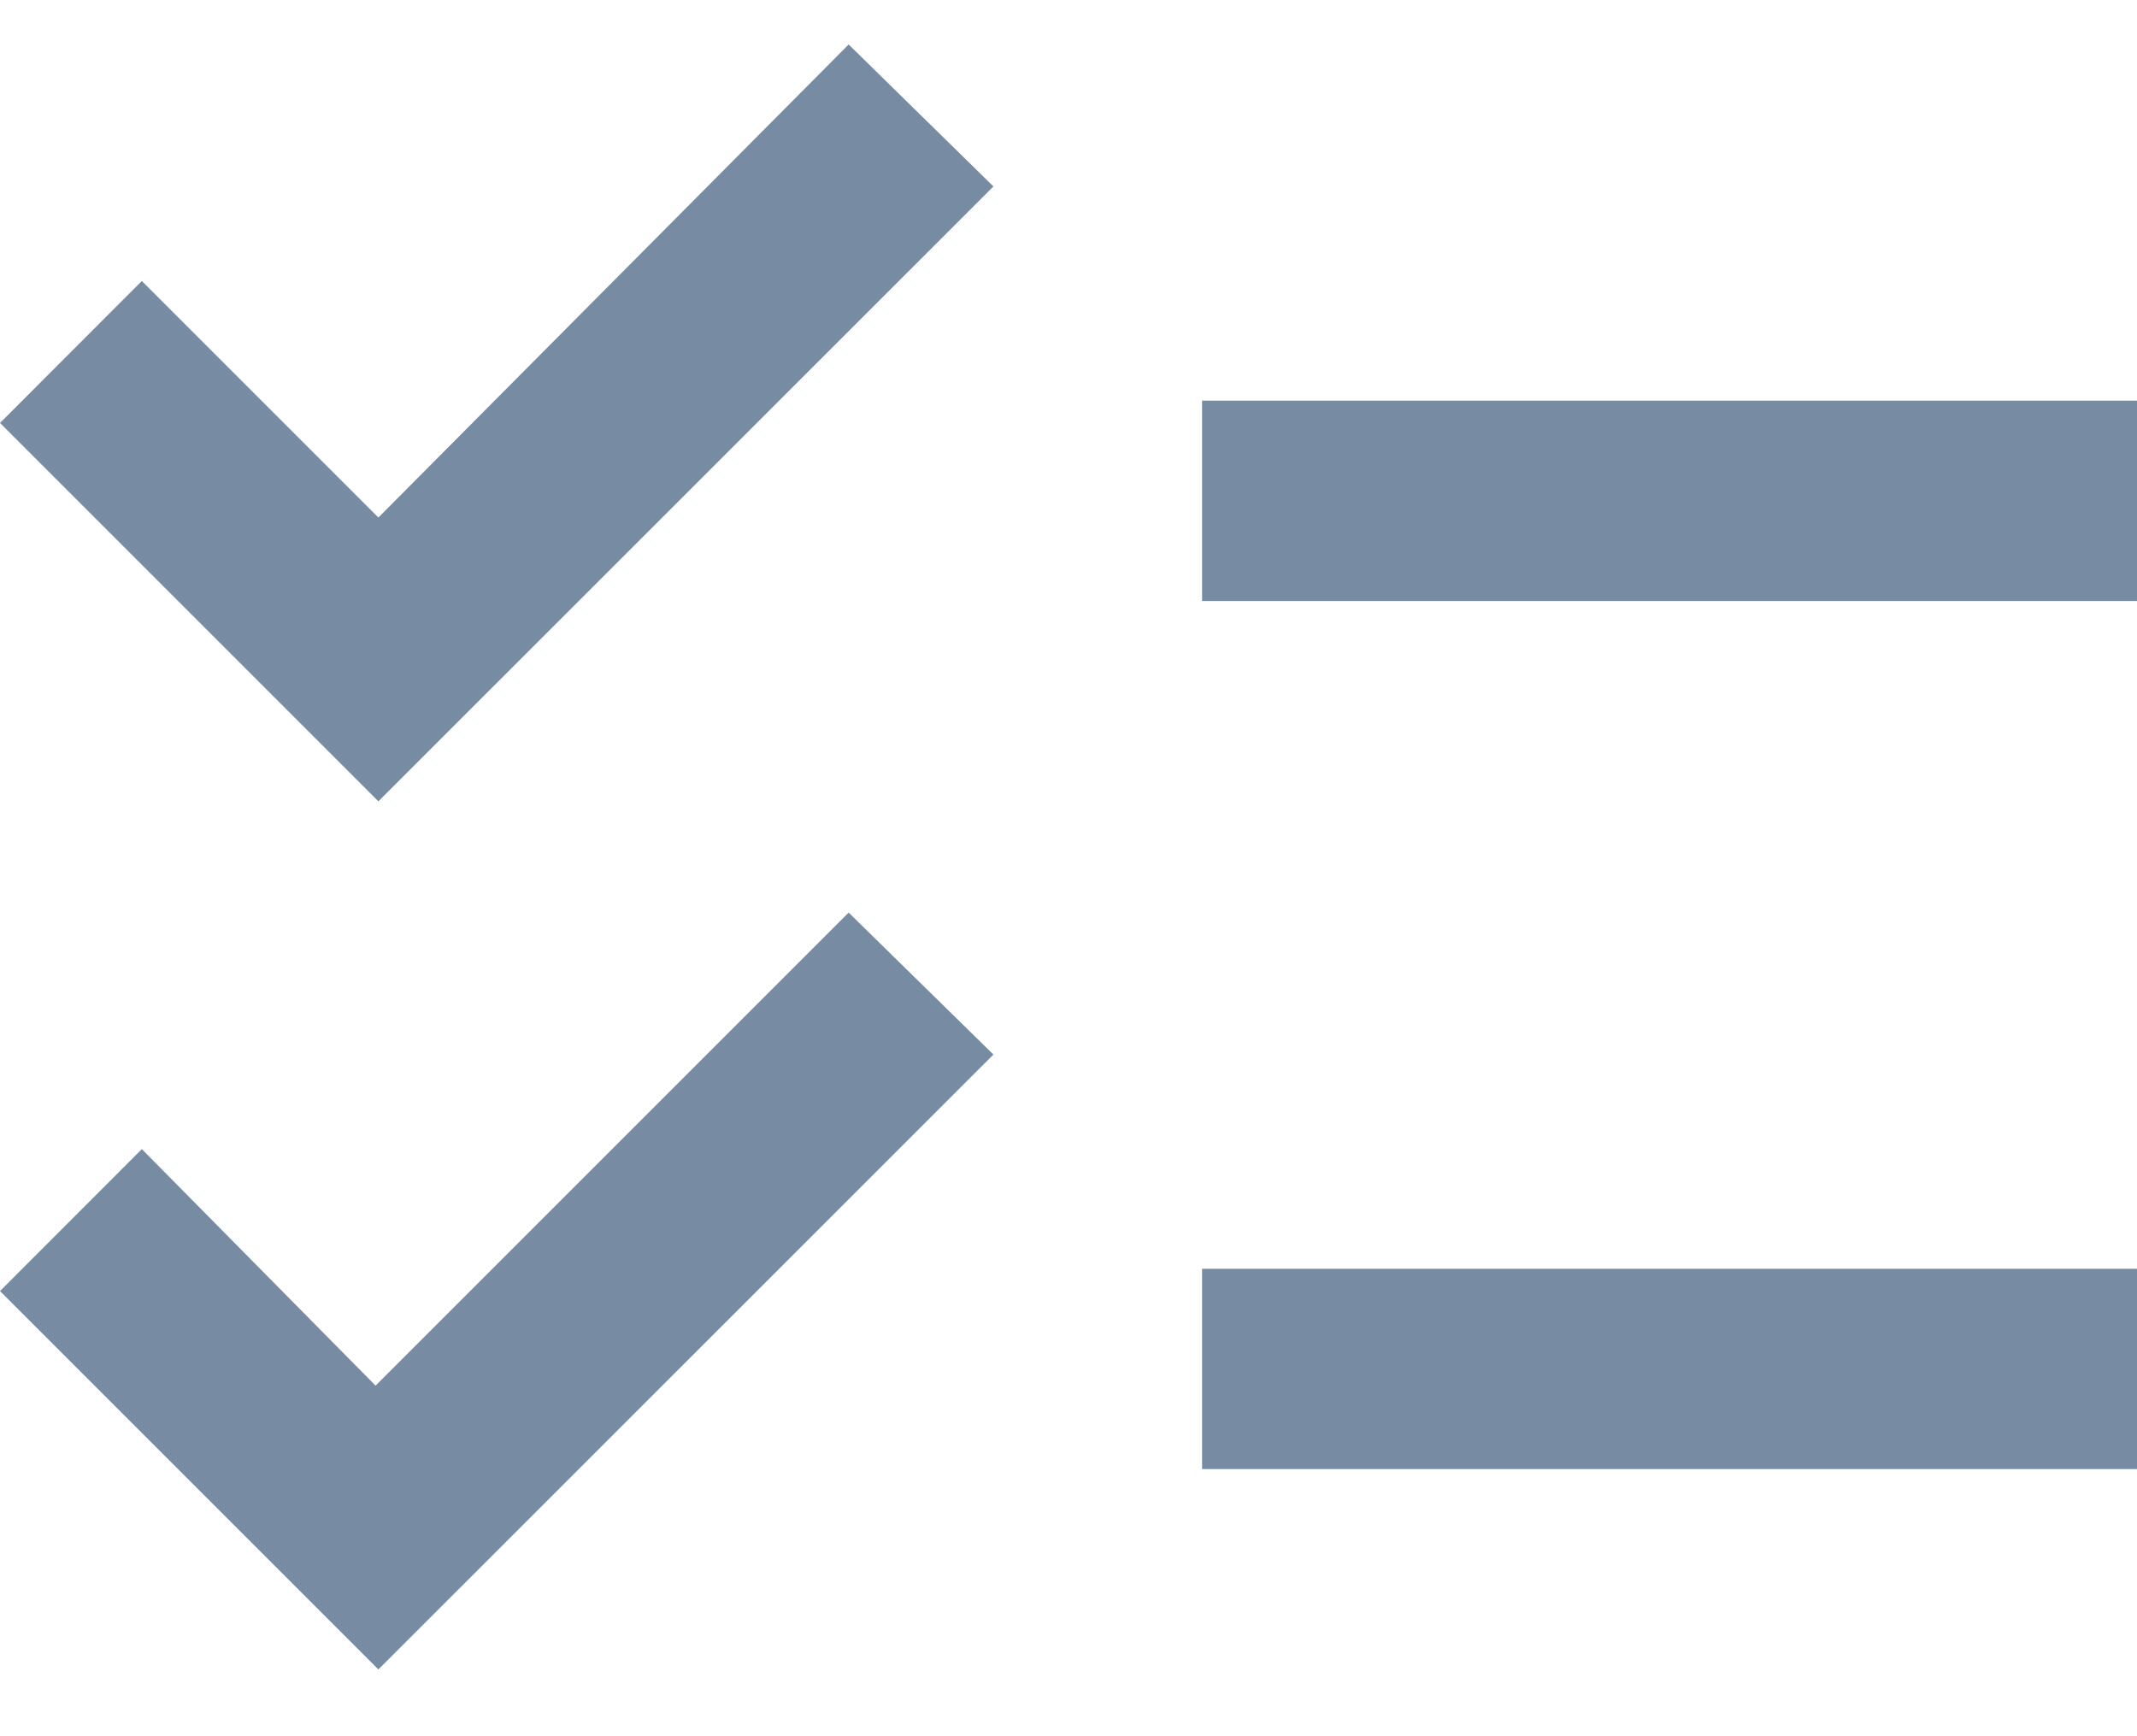<svg width="16" height="13" viewBox="0 0 16 13" fill="none" xmlns="http://www.w3.org/2000/svg">
<path d="M2.833 12.5L1.78814e-07 9.667L1.062 8.604L2.812 10.375L6.354 6.833L7.438 7.896L2.833 12.5ZM2.833 6L1.78814e-07 3.167L1.062 2.104L2.833 3.875L6.354 0.333L7.438 1.396L2.833 6ZM9 11V9.5H16V11H9ZM9 4.5V3H16V4.5H9Z" fill="#778CA2"/>
</svg>
